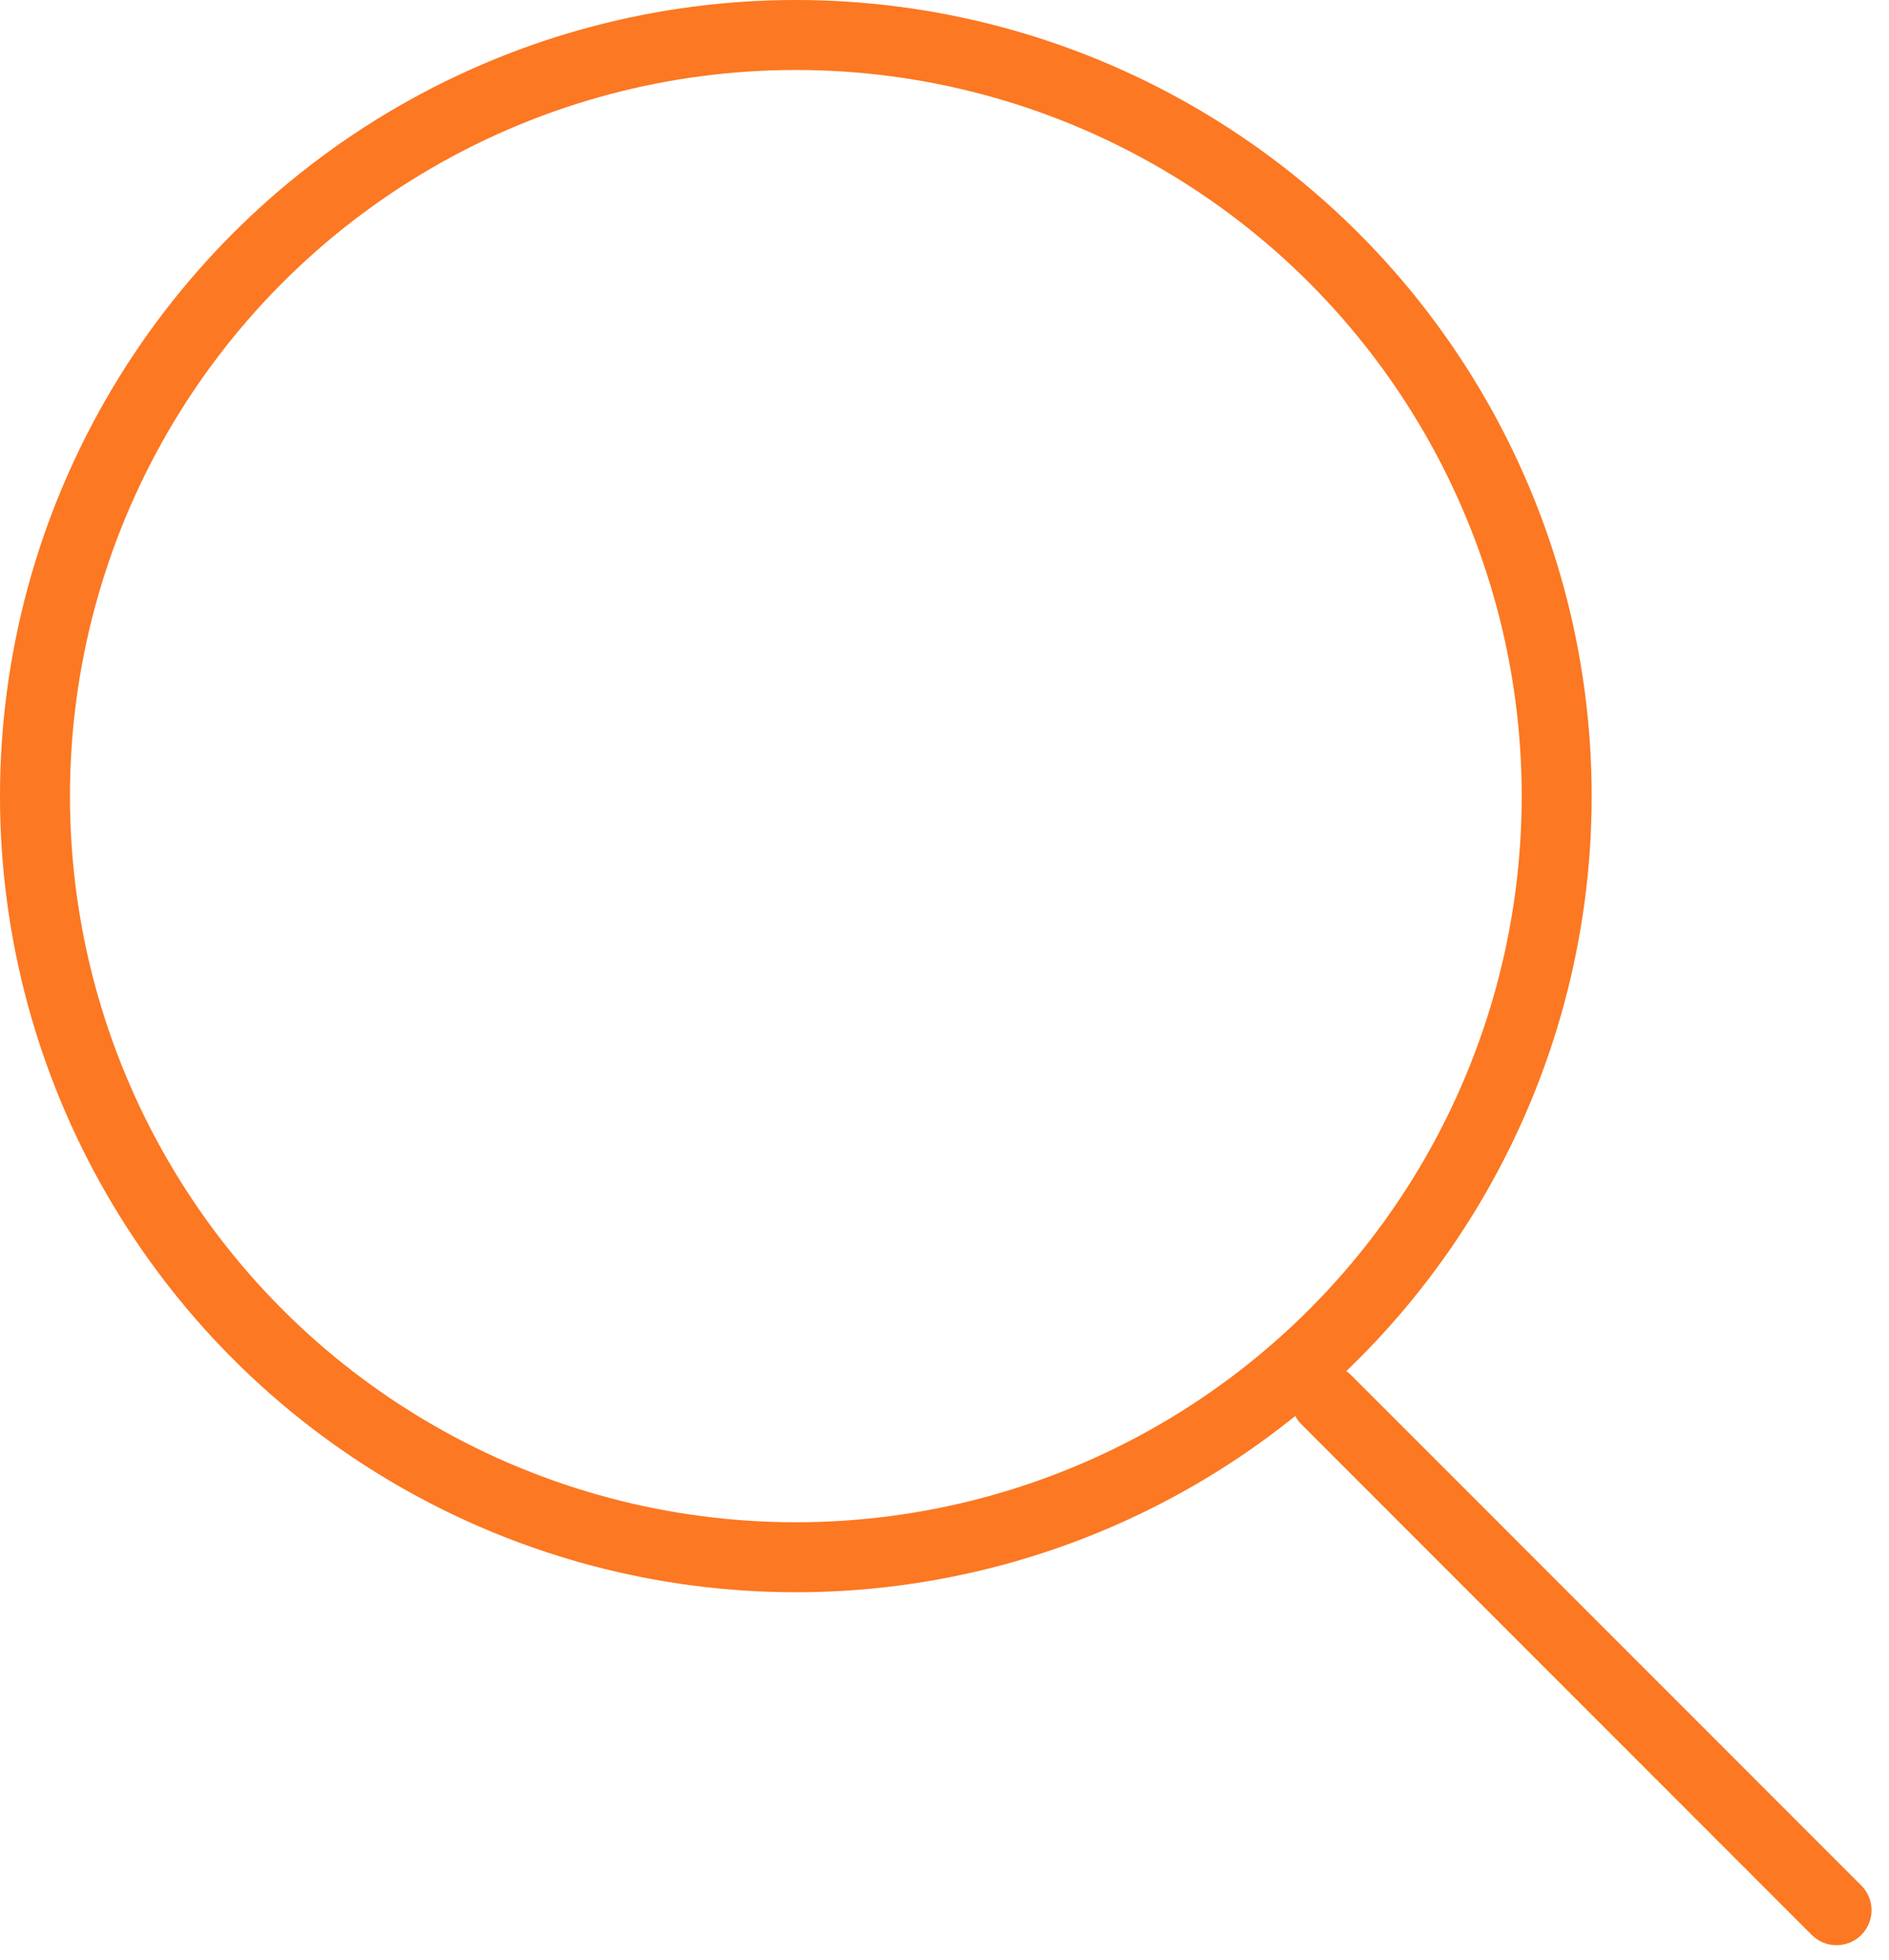 <svg width="27" height="28" viewBox="0 0 27 28" fill="none" xmlns="http://www.w3.org/2000/svg"><circle cx="11.375" cy="11.375" r="10.875" stroke="#FC7822"/><path stroke="#FC7822" stroke-linecap="round" d="M18.957 20l7.293 7.293"/></svg>